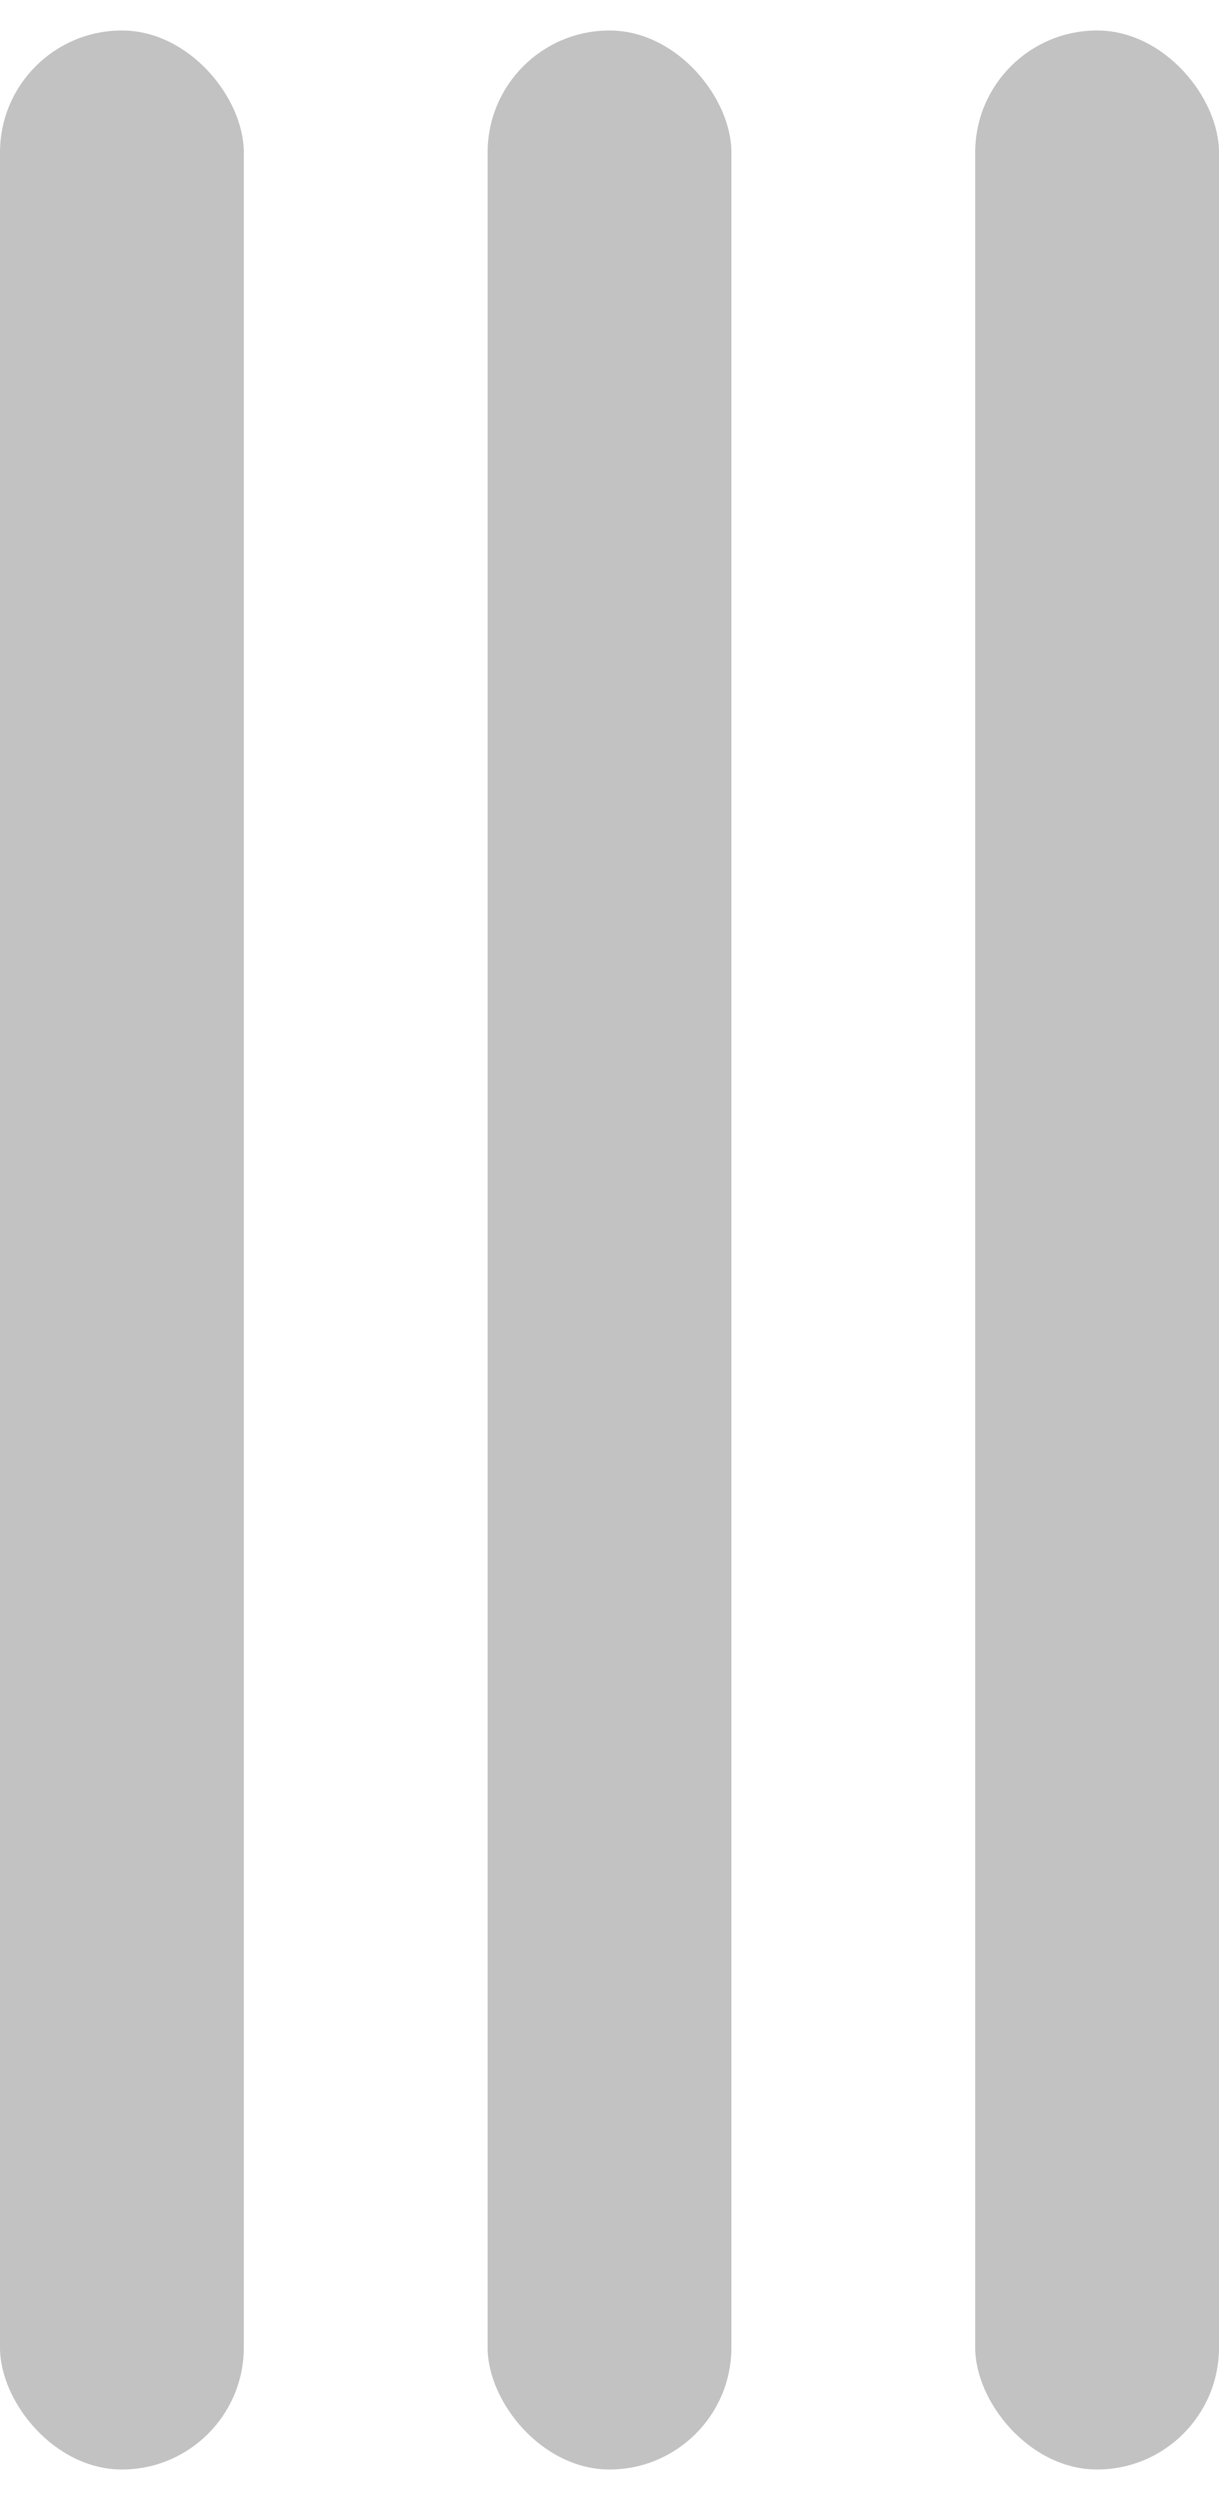 <svg width="20" height="41" viewBox="0 0 20 41" fill="none"
    xmlns="http://www.w3.org/2000/svg">
    <rect y="0.5" width="4" height="40" rx="2" fill="black" fill-opacity="0.24"/>
    <rect x="8" y="0.5" width="4" height="40" rx="2" fill="black" fill-opacity="0.24"/>
    <rect x="16" y="0.5" width="4" height="40" rx="2" fill="black" fill-opacity="0.24"/>
</svg>
